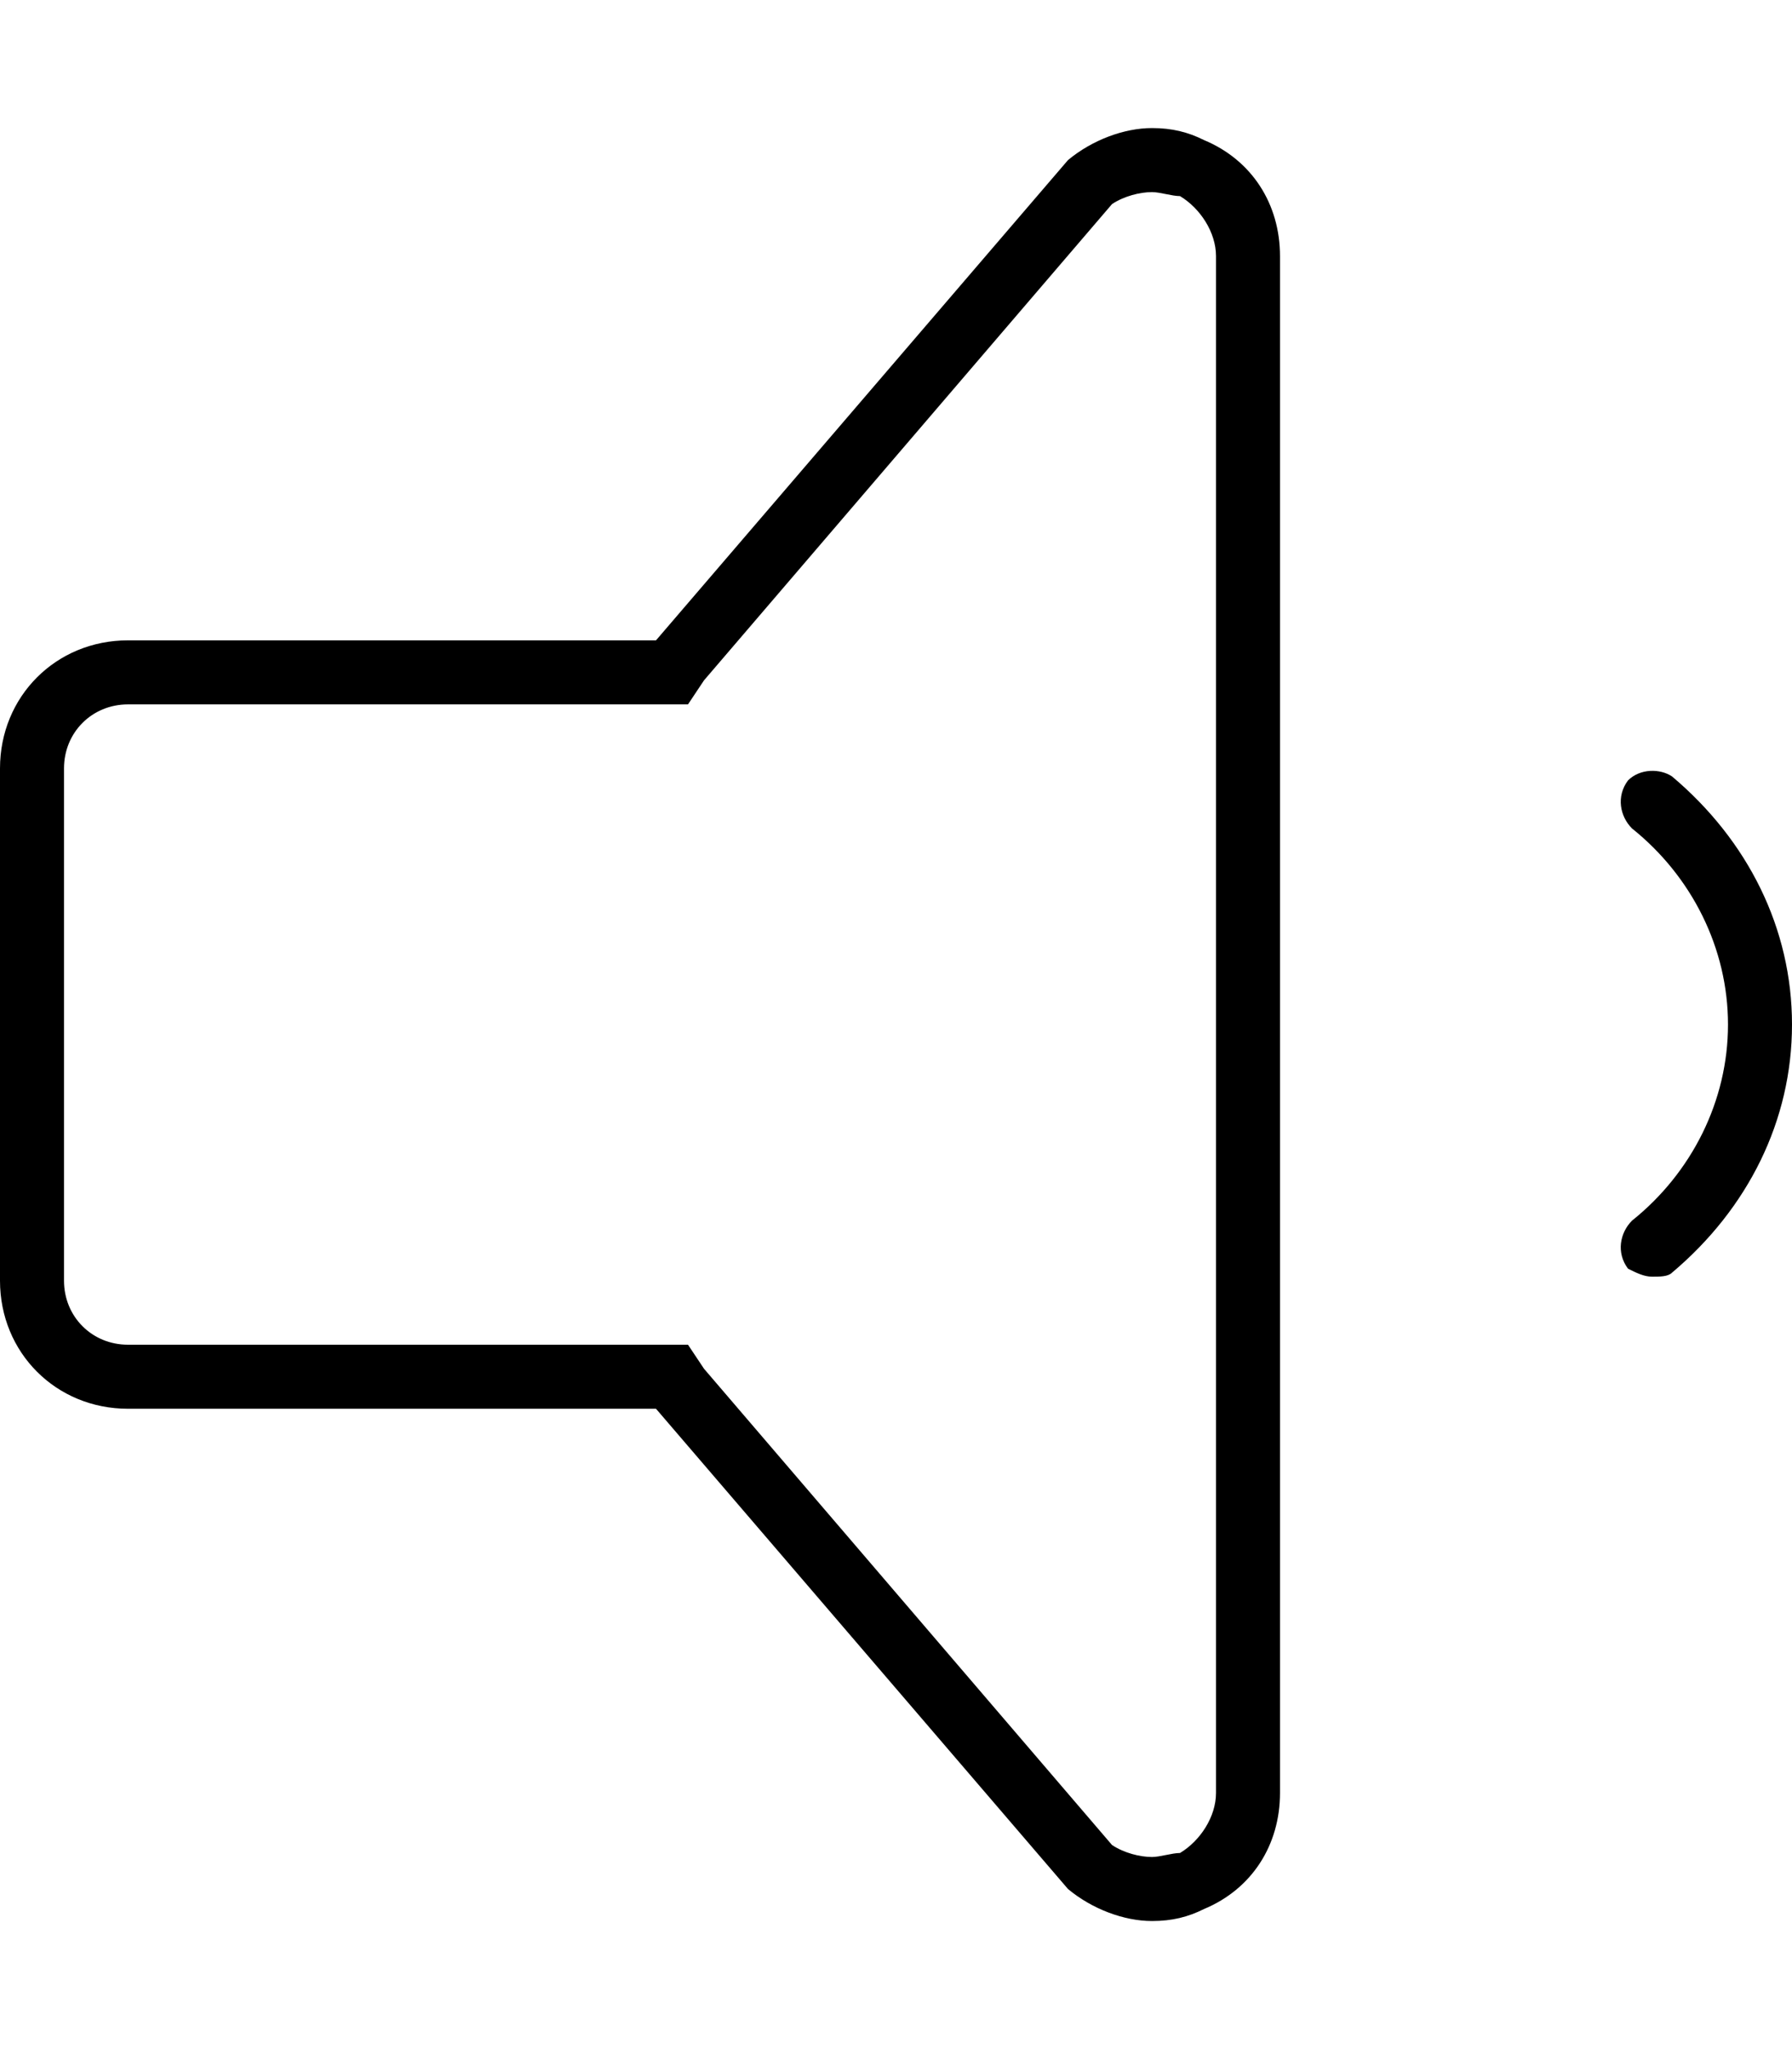 <svg xmlns="http://www.w3.org/2000/svg" viewBox="0 0 448 512"><!-- Font Awesome Pro 6.0.0-alpha1 by @fontawesome - https://fontawesome.com License - https://fontawesome.com/license (Commercial License) --><path d="M301 35C297 33 293 32 288 32C281 32 273 35 267 40L164 160H32C14 160 0 174 0 192V320C0 338 14 352 32 352H164L267 472C273 477 281 480 288 480C293 480 297 479 301 477C313 472 320 461 320 448V64C320 51 313 40 301 35ZM304 448C304 454 300 460 295 463C293 463 290 464 288 464C285 464 281 463 278 461L176 342L172 336H164H32C23 336 16 329 16 320V192C16 183 23 176 32 176H164H172L176 170L278 51C281 49 285 48 288 48C290 48 293 49 295 49C300 52 304 58 304 64V448ZM407 195C404 199 405 204 408 207C423 219 432 237 432 256S423 293 408 305C405 308 404 313 407 317C409 318 411 319 413 319C415 319 417 319 418 318C437 302 448 280 448 256S437 210 418 194C415 192 410 192 407 195Z"/></svg>